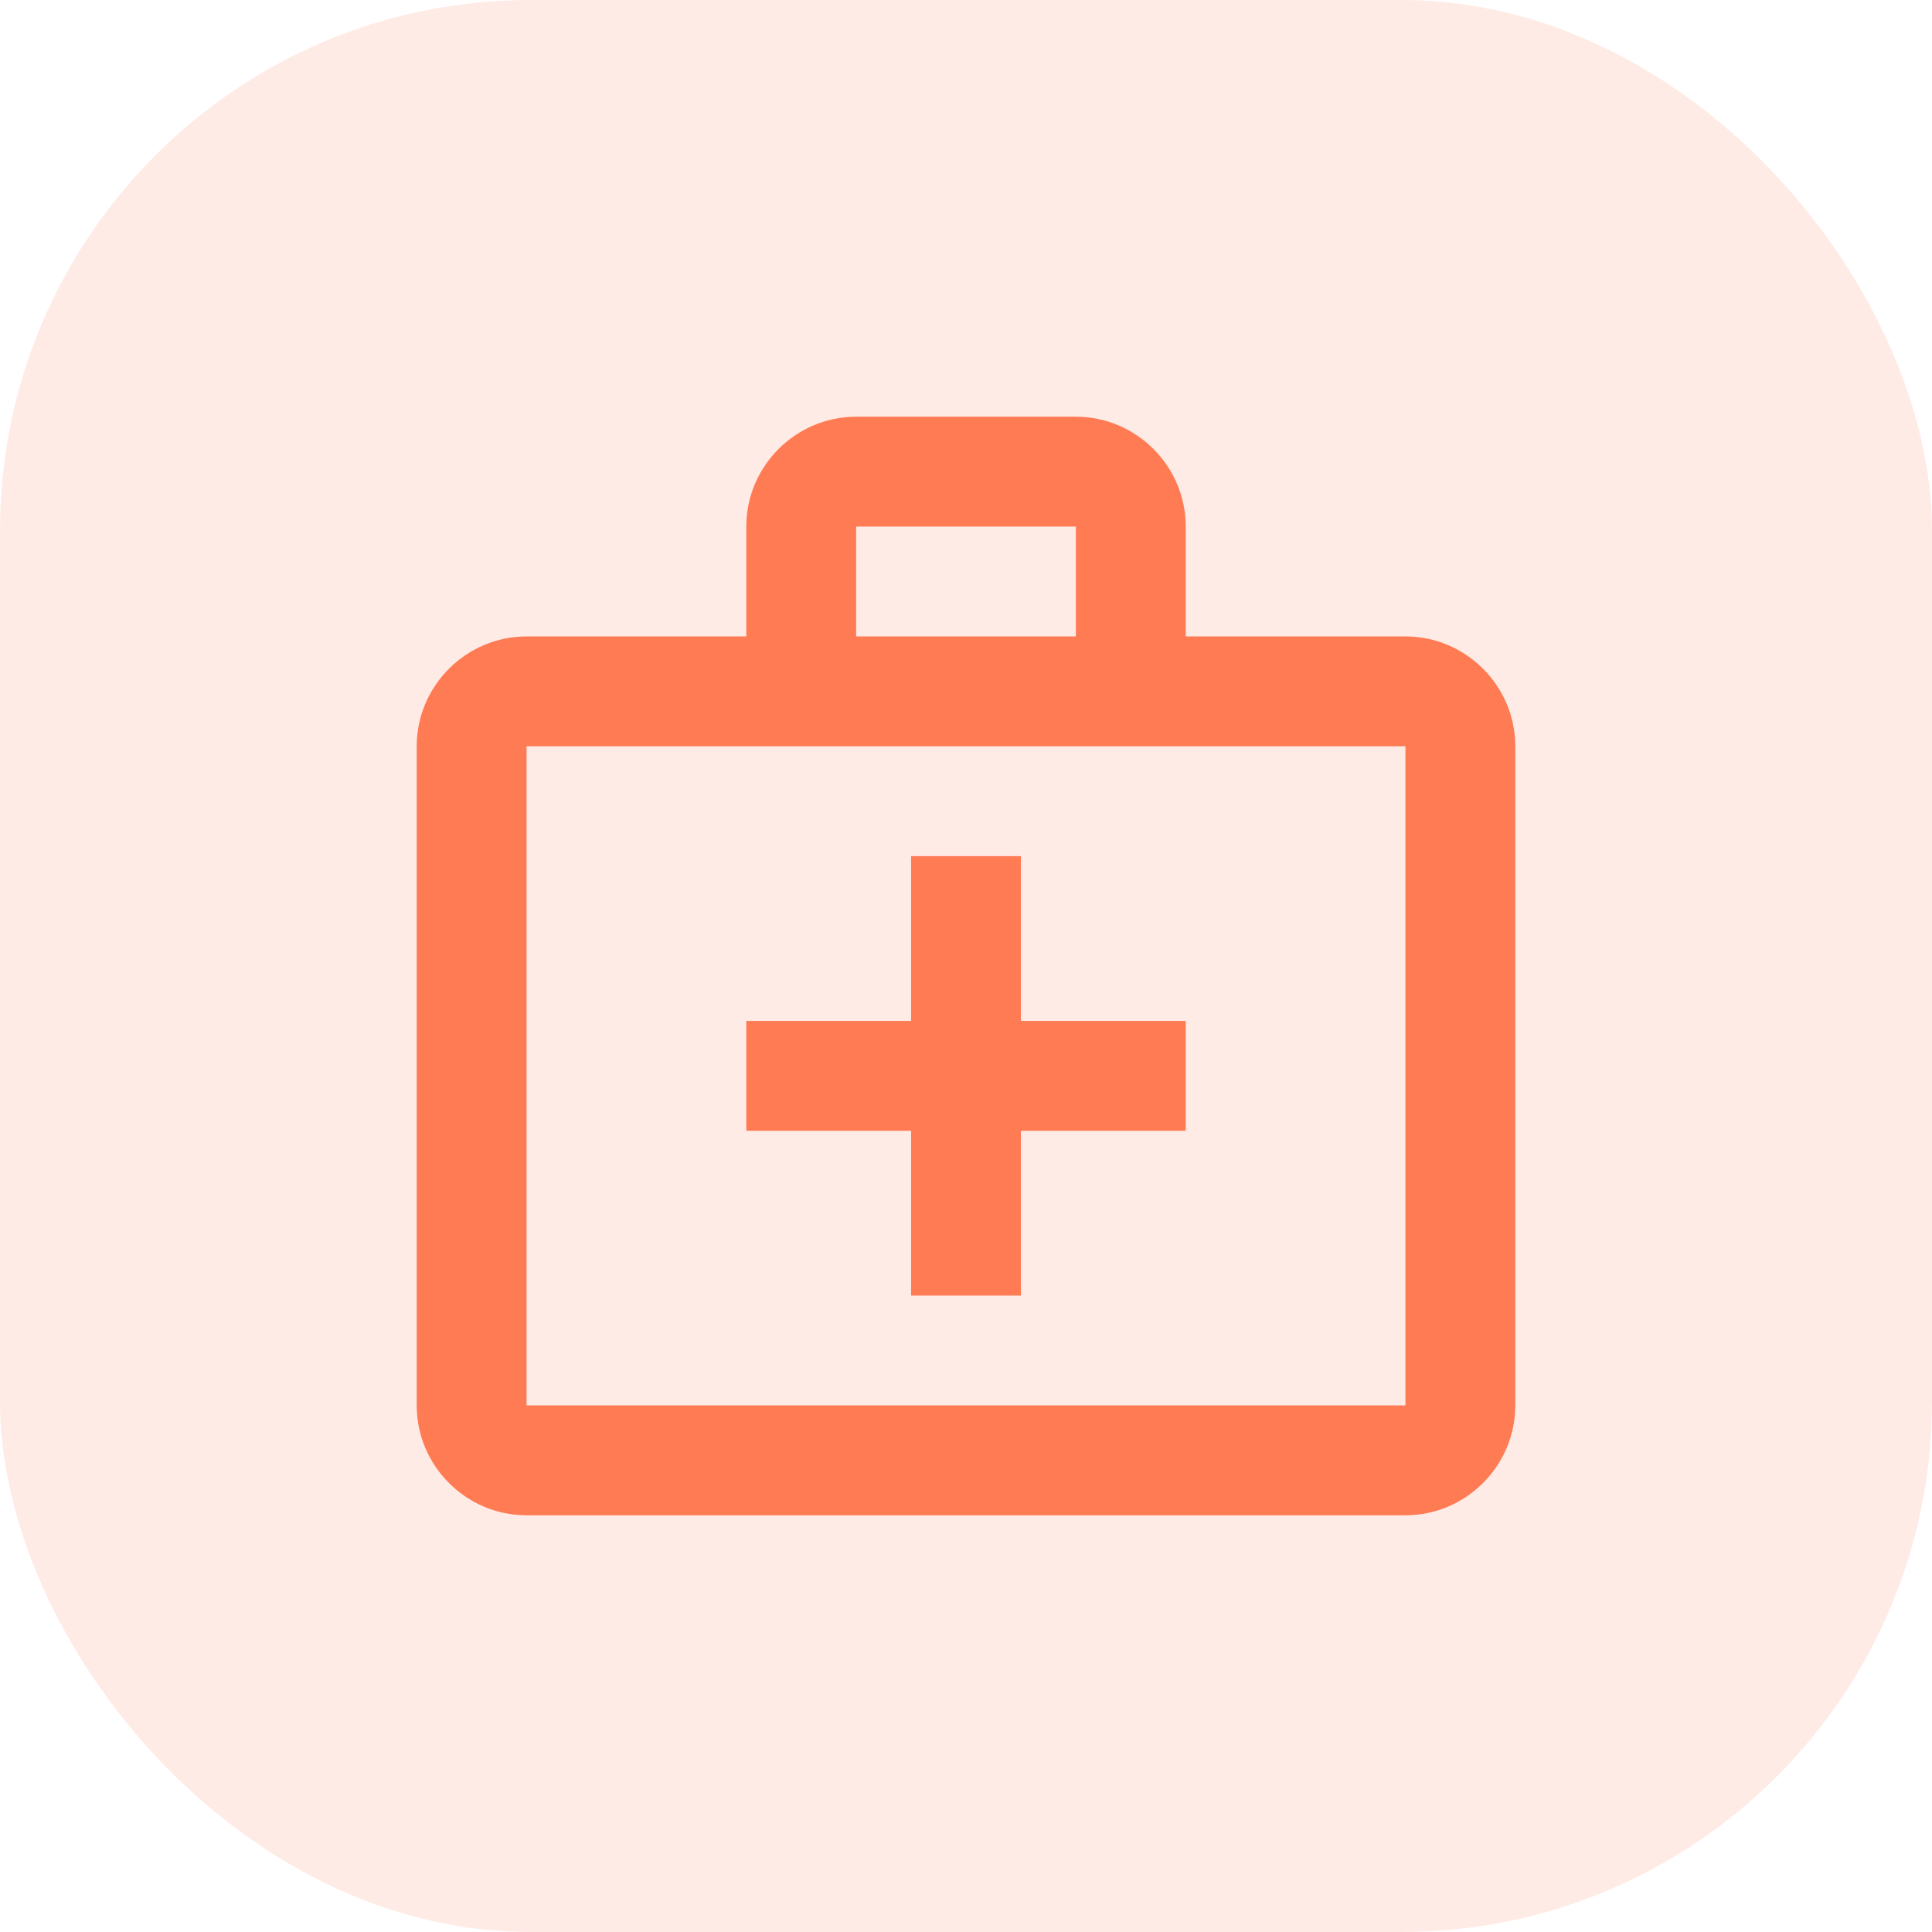 <svg width="51" height="51" viewBox="0 0 51 51" fill="none" xmlns="http://www.w3.org/2000/svg">
<rect width="51" height="51" rx="14" fill="#FF7B54" fill-opacity="0.15"/>
<path d="M37.1 16.8H31.3V13.9C31.3 12.305 29.995 11 28.4 11H22.6C21.005 11 19.7 12.305 19.7 13.9V16.8H13.9C12.305 16.8 11 18.105 11 19.7V37.1C11 38.695 12.305 40 13.9 40H37.1C38.695 40 40 38.695 40 37.1V19.7C40 18.105 38.695 16.8 37.1 16.8ZM22.6 13.9H28.4V16.8H22.6V13.9ZM37.1 37.1H13.9V19.7H37.1V37.1Z" fill="#FF7B54"/>
<path d="M26.95 22.6H24.05V26.95H19.7V29.85H24.05V34.2H26.95V29.85H31.3V26.95H26.95V22.6Z" fill="#FF7B54"/>
</svg>
